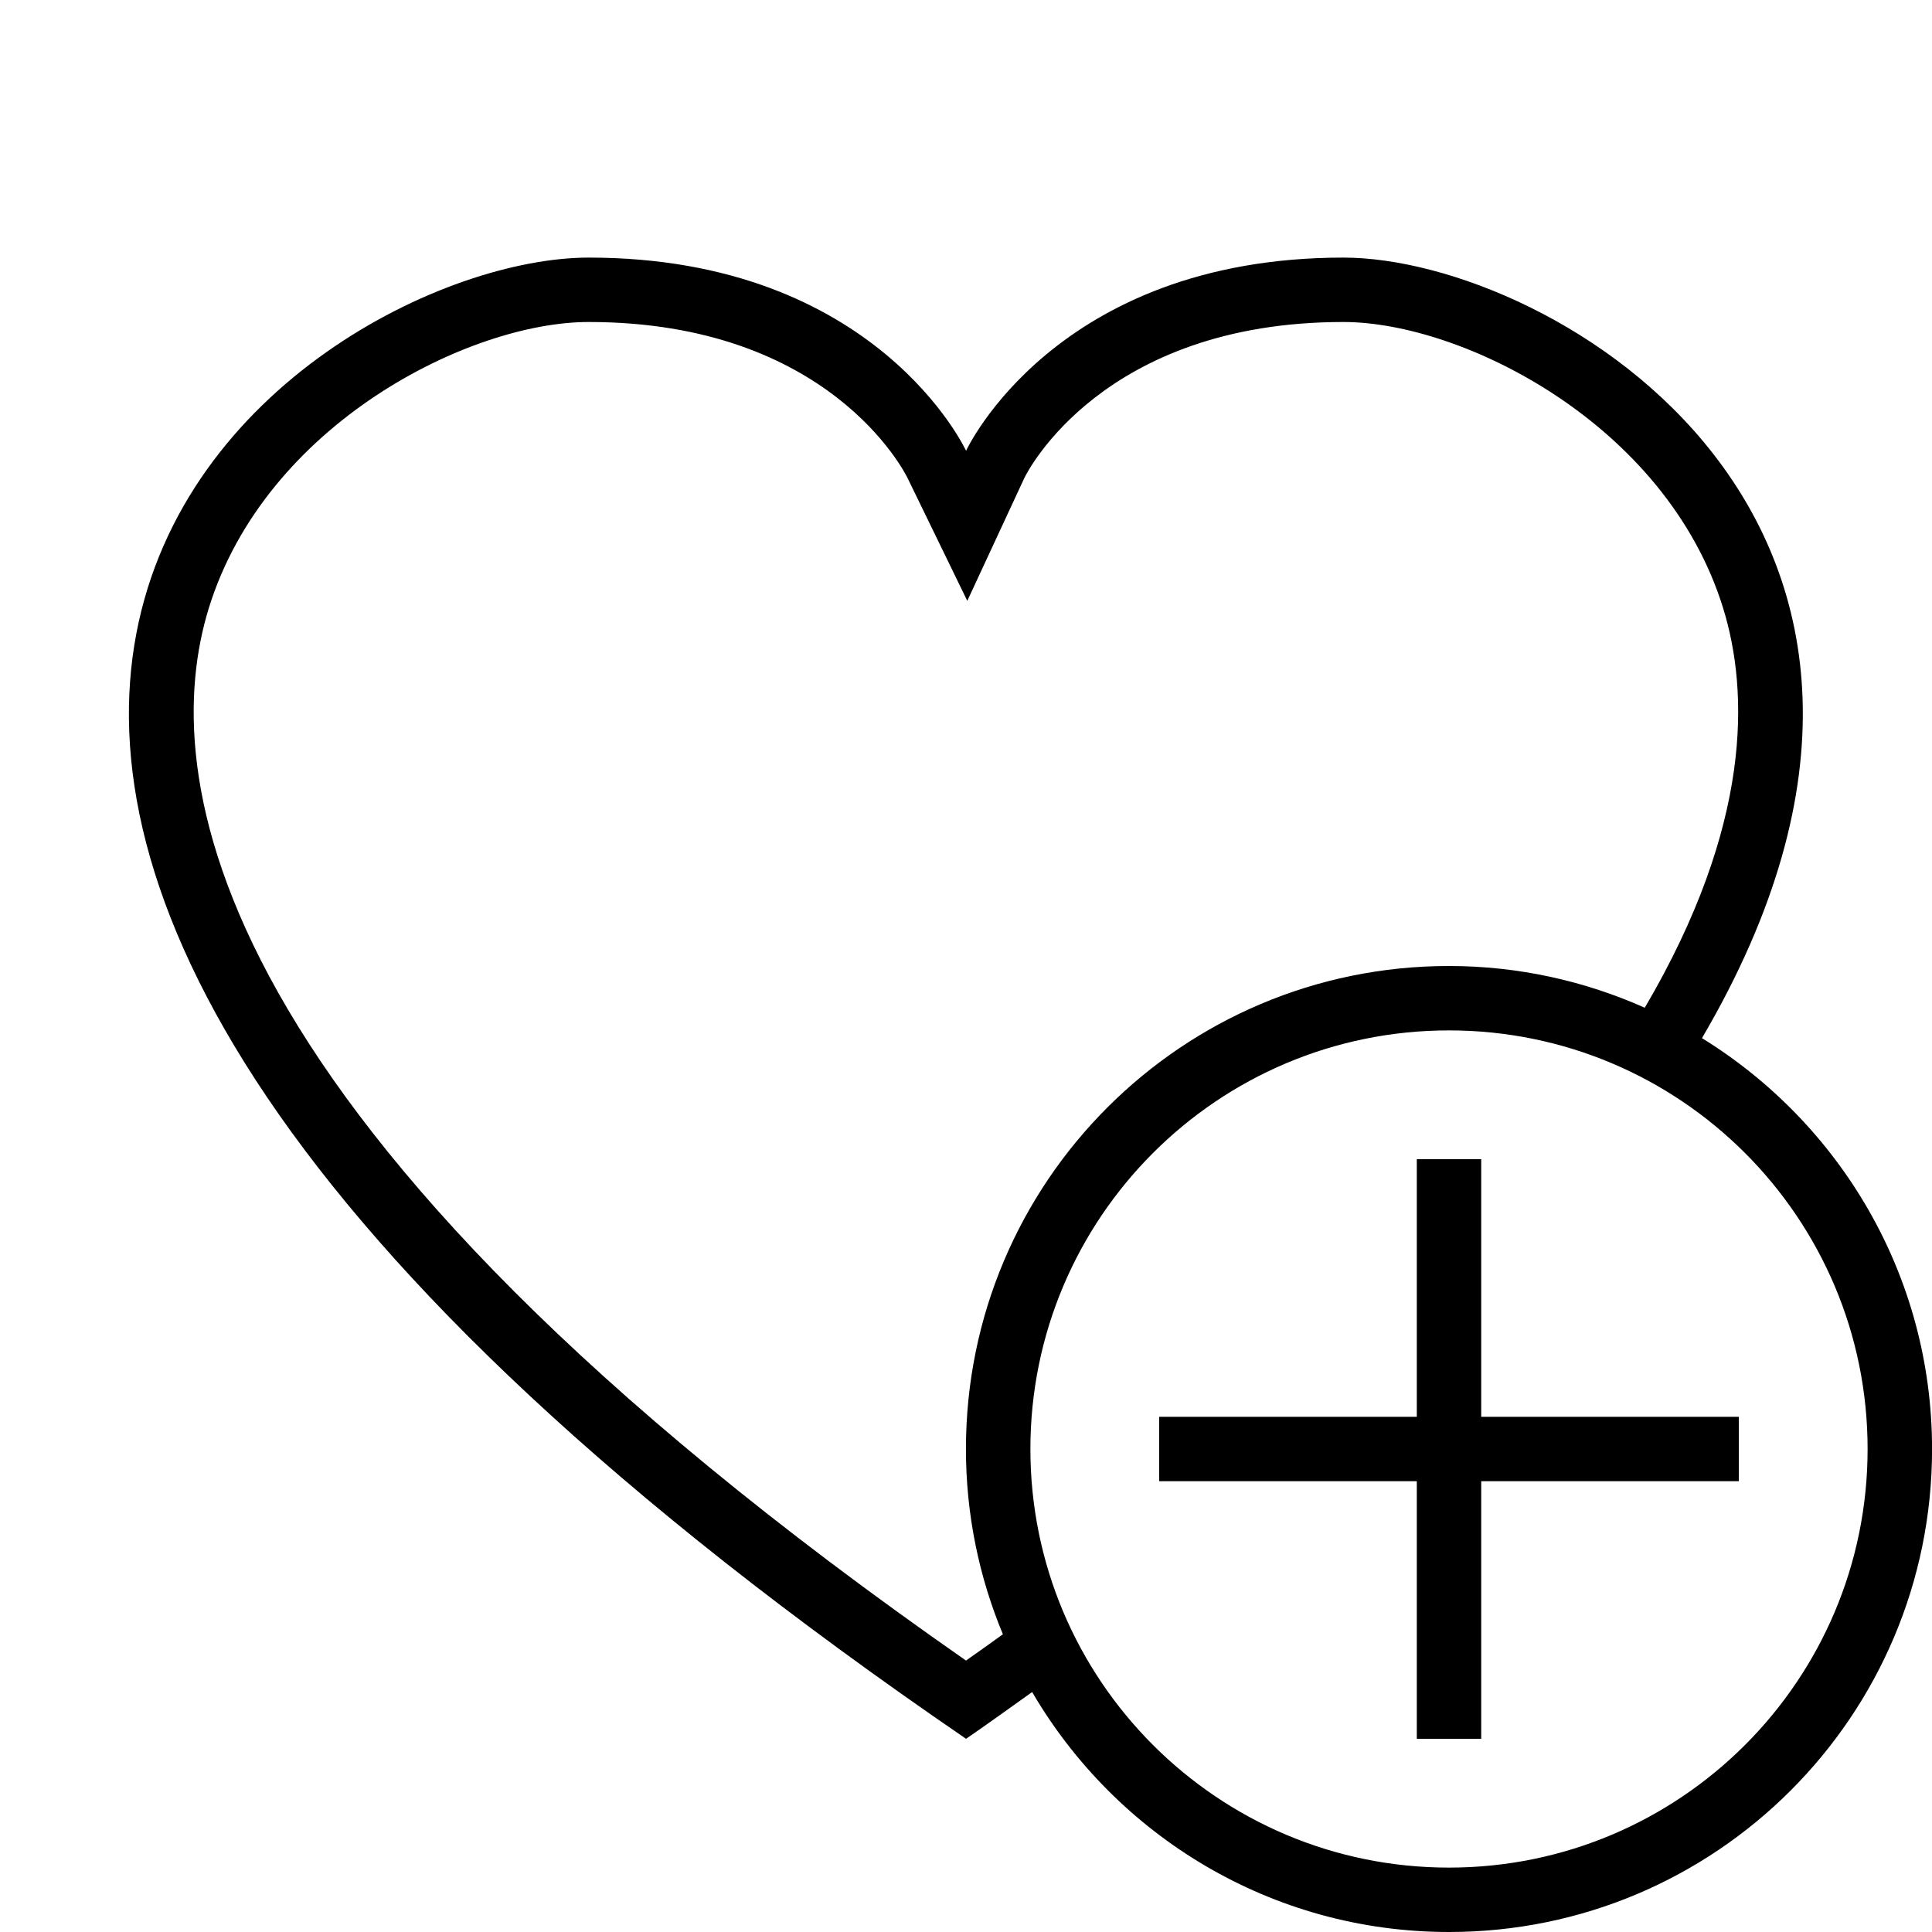 <?xml version="1.0" encoding="iso-8859-1"?>
<!DOCTYPE svg PUBLIC "-//W3C//DTD SVG 1.1//EN" "http://www.w3.org/Graphics/SVG/1.1/DTD/svg11.dtd">
<svg version="1.1" xmlns="http://www.w3.org/2000/svg" xmlns:xlink="http://www.w3.org/1999/xlink" x="0px" y="0px" width="30" height="30" viewBox="0 0 30 30" xml:space="preserve">
    <g transform="translate(-90 -920)">
        <g xmlns="http://www.w3.org/2000/svg" xmlns:xlink="http://www.w3.org/1999/xlink" id="heart-plus-7">
		<path d="M116.428,936.12c4.686-7.988-2.328-12.12-5.567-12.12c-4.481,0-5.86,3-5.86,3s-1.38-3-5.859-3    c-4.483,0-16.204,7.906,5.859,23c0.359-0.246,0.685-0.484,1.026-0.726c1.301,2.226,3.71,3.726,6.474,3.726    c4.143,0,7.5-3.357,7.5-7.5C120,939.8,118.568,937.44,116.428,936.12z M105,945.785c-12.018-8.375-12.537-13.822-11.757-16.344    c0.885-2.859,4.049-4.441,5.897-4.441c3.733,0,4.907,2.328,4.955,2.428l0.925,1.902l0.888-1.912    c0.044-0.09,1.217-2.418,4.952-2.418c1.849,0,5.012,1.582,5.896,4.441c0.401,1.295,0.454,3.365-1.216,6.207    c-0.93-0.414-1.957-0.648-3.041-0.648c-4.143,0-7.5,3.357-7.5,7.5c0,1.02,0.205,1.991,0.574,2.877    C105.383,945.514,105.197,945.647,105,945.785z M112.5,949c-3.59,0-6.5-2.91-6.5-6.5s2.91-6.5,6.5-6.5s6.5,2.91,6.5,6.5    S116.09,949,112.5,949z"/>
		<polygon points="113,938 112,938 112,942 108,942 108,943 112,943 112,947 113,947 113,943 117,943 117,942 113,942   "/>
	</g>
	
    </g>
</svg>
